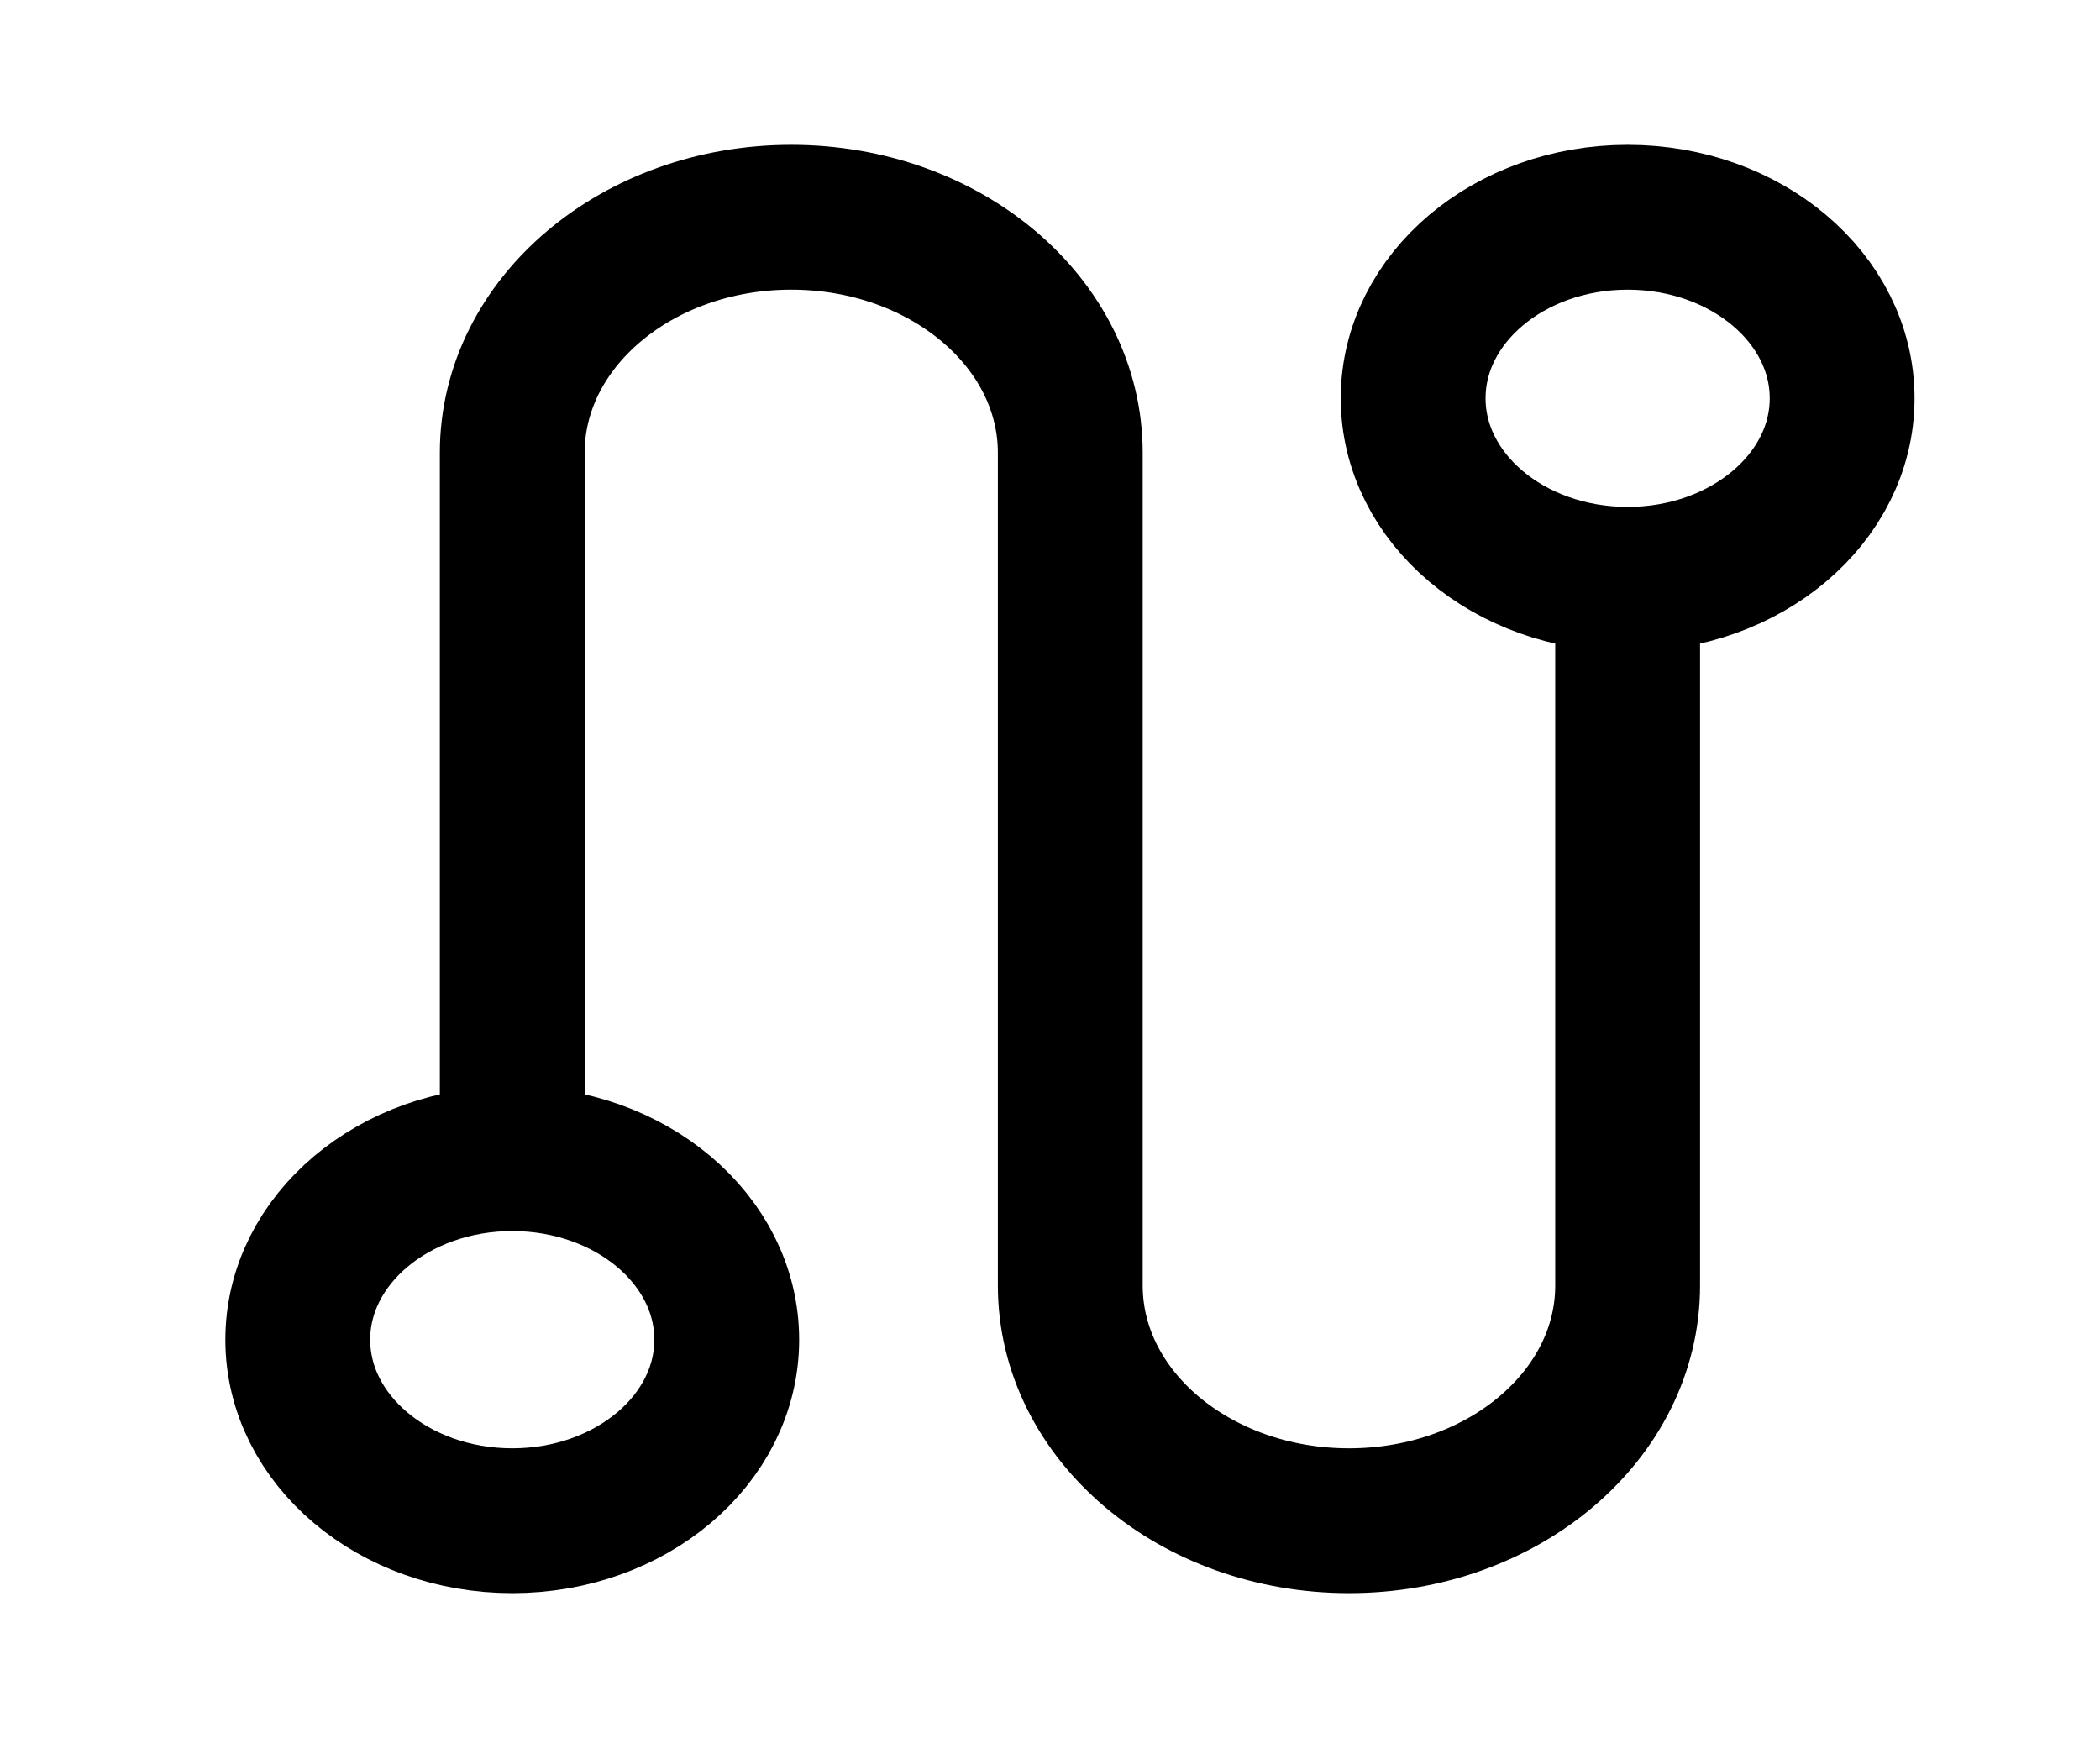 <svg width="29" height="24" viewBox="0 0 29 24" fill="none" xmlns="http://www.w3.org/2000/svg">
<path d="M22.477 8C24.113 8 25.439 6.881 25.439 5.5C25.439 4.119 24.113 3 22.477 3C20.841 3 19.515 4.119 19.515 5.5C19.515 6.881 20.841 8 22.477 8Z" stroke="currentColor" stroke-width="2" stroke-linejoin="round"/>
<path d="M7.074 21C8.71 21 10.036 19.881 10.036 18.5C10.036 17.119 8.71 16 7.074 16C5.438 16 4.112 17.119 4.112 18.5C4.112 19.881 5.438 21 7.074 21Z" stroke="currentColor" stroke-width="2" stroke-linejoin="round"/>
<path d="M22.477 8V17.752C22.477 19.546 20.754 21 18.629 21C16.503 21 14.78 19.546 14.78 17.752V6.252C14.78 4.456 13.055 3 10.927 3C8.799 3 7.074 4.456 7.074 6.252V16" stroke="currentColor" stroke-width="2" stroke-linecap="round" stroke-linejoin="round"/>
</svg>
